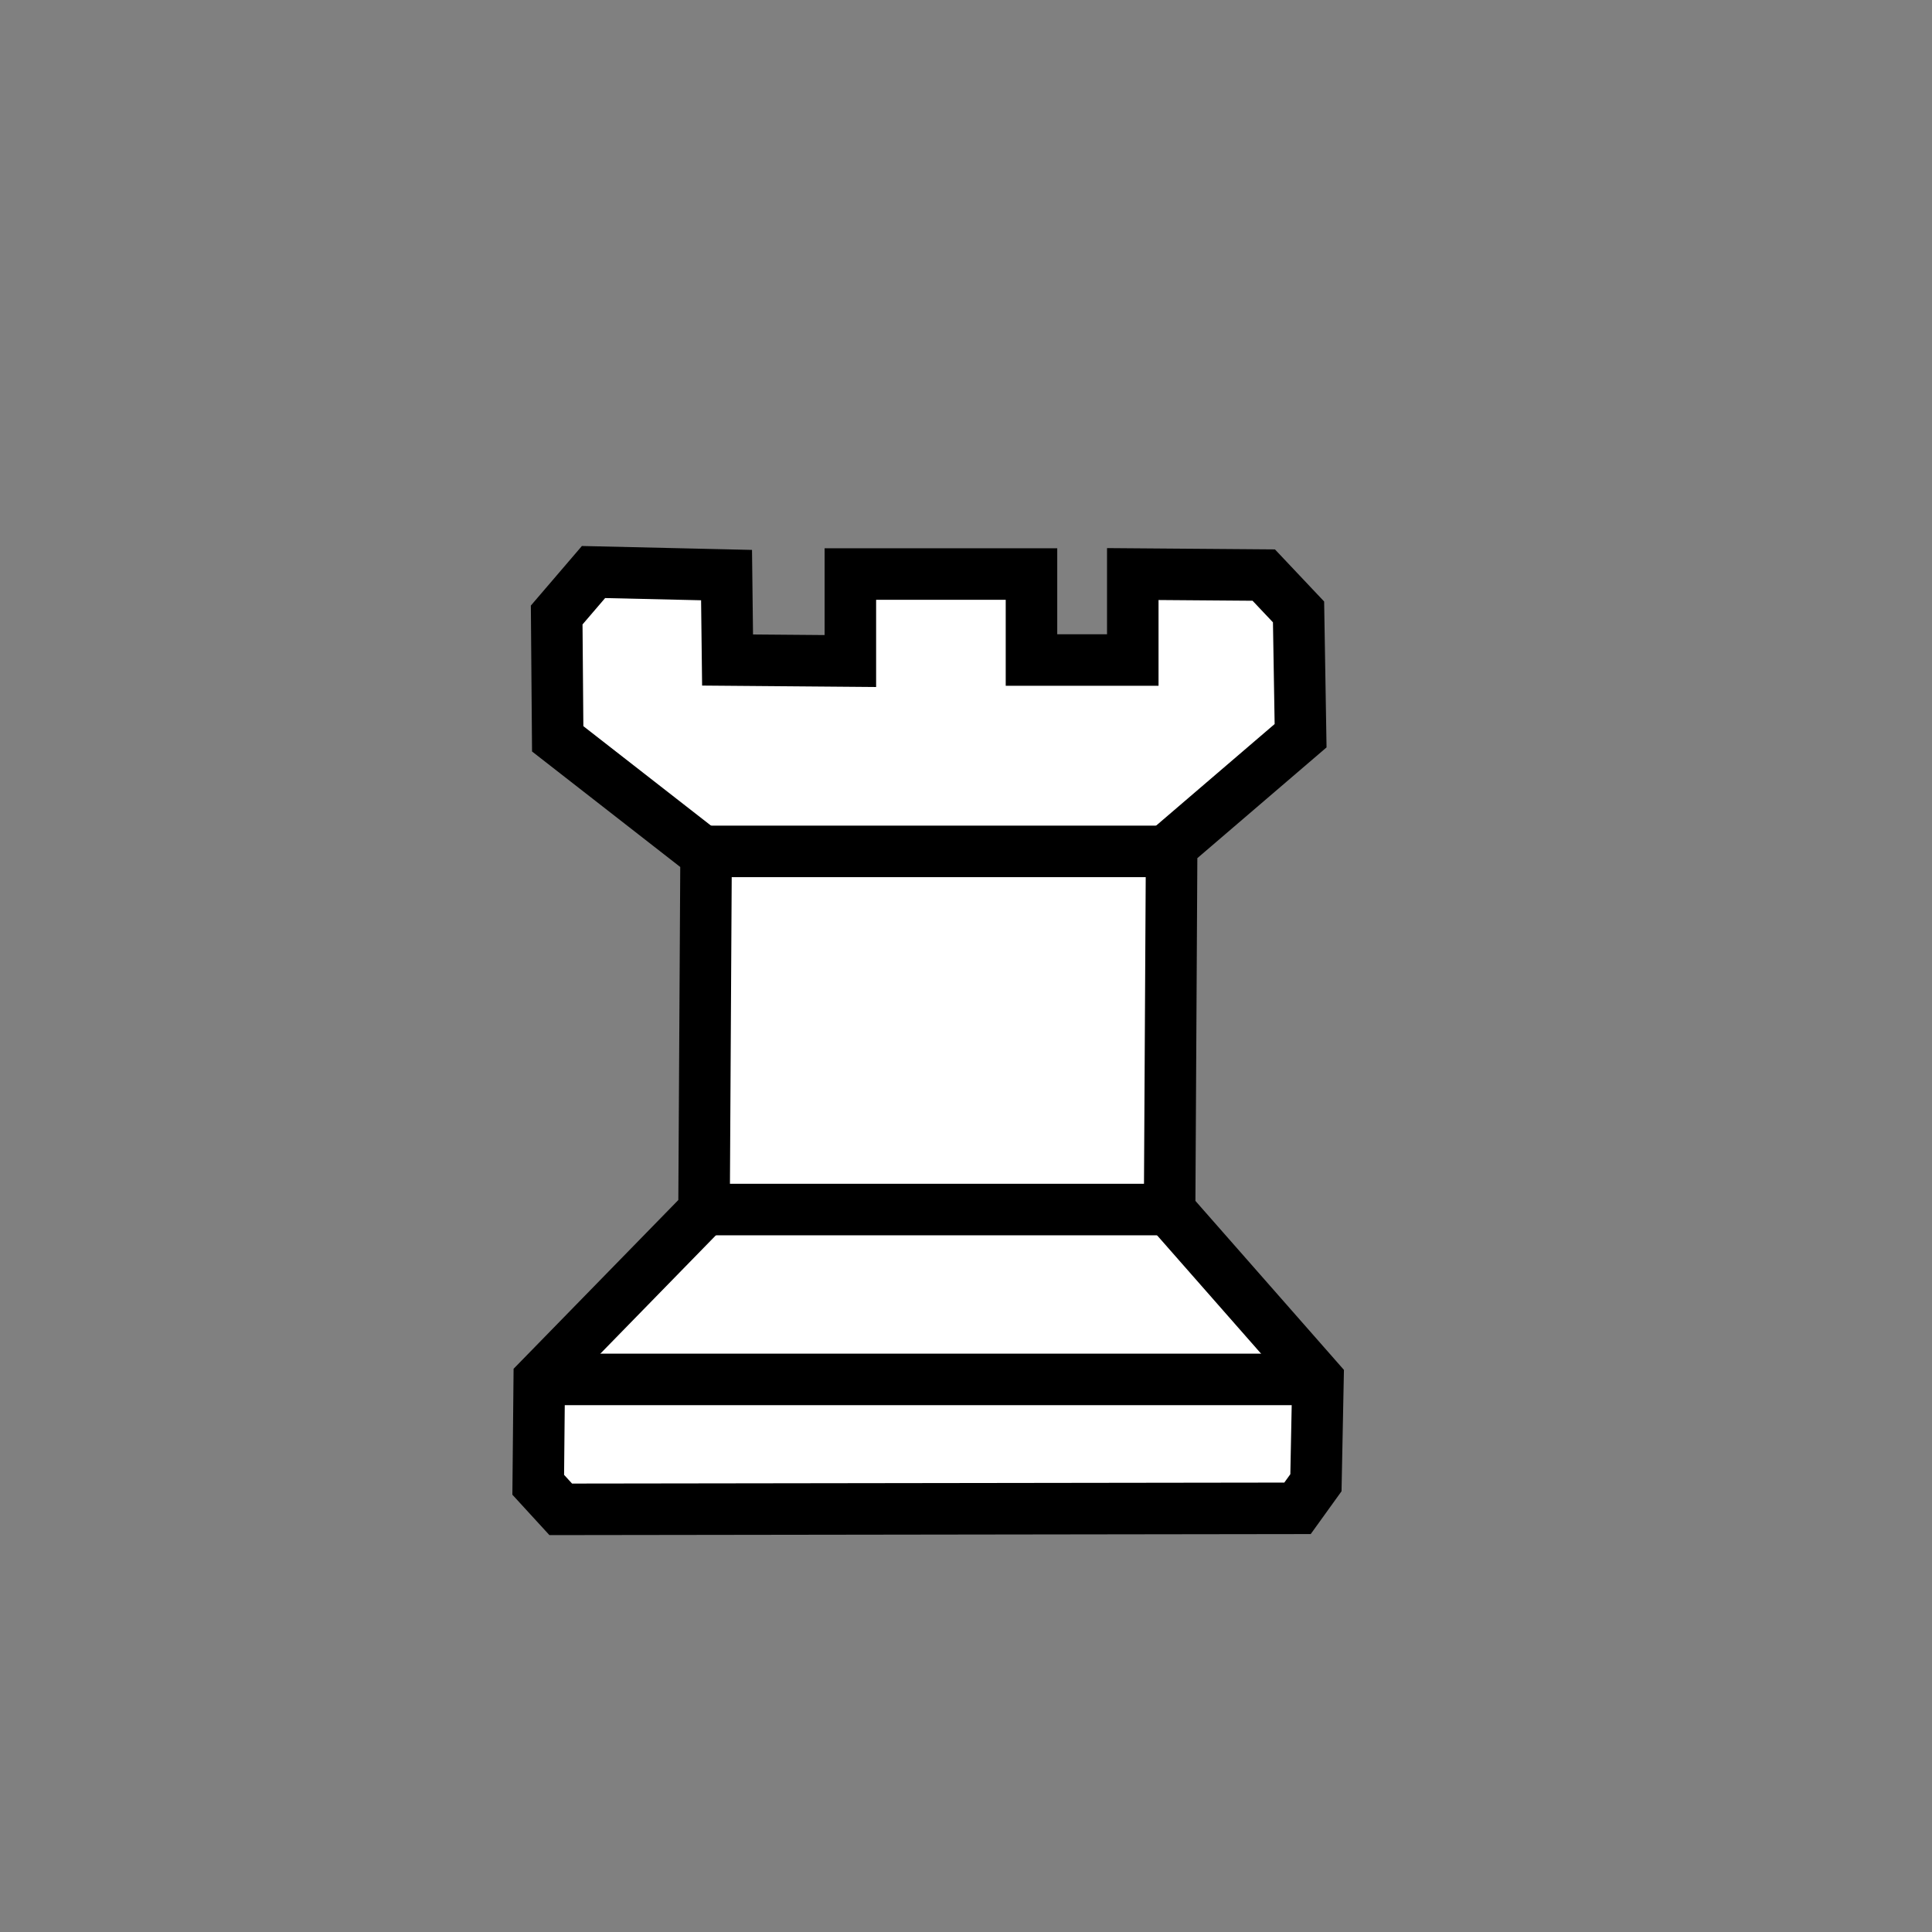 <?xml version="1.0" encoding="UTF-8" standalone="no"?>
<svg
   xmlns:dc="http://purl.org/dc/elements/1.1/"
   xmlns:cc="http://creativecommons.org/ns#"
   xmlns:rdf="http://www.w3.org/1999/02/22-rdf-syntax-ns#"
   xmlns:svg="http://www.w3.org/2000/svg"
   xmlns="http://www.w3.org/2000/svg"
   xmlns:sodipodi="http://sodipodi.sourceforge.net/DTD/sodipodi-0.dtd"
   xmlns:inkscape="http://www.inkscape.org/namespaces/inkscape"
   width="150"
   height="150"
   id="svg2"
   version="1.1"
   inkscape:version="0.48.4 r9939"
   sodipodi:docname="tour_blanc.svg">
  <rect width="100%" height="100%" fill="#808080" stroke="none"/>
  <defs
     id="defs8" />
  <sodipodi:namedview
     pagecolor="#ffffff"
     bordercolor="#666666"
     borderopacity="1"
     objecttolerance="10"
     gridtolerance="10"
     guidetolerance="10"
     inkscape:pageopacity="0"
     inkscape:pageshadow="2"
     inkscape:window-width="1855"
     inkscape:window-height="1056"
     id="namedview6"
     showgrid="false"
     inkscape:zoom="4.4500587"
     inkscape:cx="-16.641651"
     inkscape:cy="68.586161"
     inkscape:window-x="65"
     inkscape:window-y="24"
     inkscape:window-maximized="1"
     inkscape:current-layer="svg2"
     showguides="true"
     inkscape:guide-bbox="true">
    <sodipodi:guide
       orientation="1,0"
       position="75.079,89.301"
       id="guide3114" />
    <sodipodi:guide
       orientation="0,1"
       position="39.327,69.597"
       id="guide3116" />
    <sodipodi:guide
       orientation="0,1"
       position="34.481,83.898"
       id="guide3120" />
    <sodipodi:guide
       orientation="0,1"
       position="42.346,42.903"
       id="guide3122" />
    <sodipodi:guide
       orientation="0,1"
       position="62.288,34.958"
       id="guide3124" />
    <sodipodi:guide
       orientation="1,0"
       position="41.87,37.579"
       id="guide3126" />
    <sodipodi:guide
       orientation="1,0"
       position="102.251,53.549"
       id="guide3128" />
    <sodipodi:guide
       orientation="0,1"
       position="61.335,56.091"
       id="guide3132" />
    <sodipodi:guide
       orientation="0,1"
       position="26.933,102.331"
       id="guide3138" />
    <sodipodi:guide
       orientation="0,1"
       position="34.401,98.755"
       id="guide3140" />
    <sodipodi:guide
       orientation="1,0"
       position="56.488,94.544"
       id="guide3142" />
    <sodipodi:guide
       orientation="1,0"
       position="87.95,91.525"
       id="guide3144" />
    <sodipodi:guide
       orientation="0,1"
       position="37.977,105.429"
       id="guide3146" />
    <sodipodi:guide
       orientation="1,0"
       position="66.022,98.755"
       id="guide3148" />
    <sodipodi:guide
       orientation="1,0"
       position="80.085,98.755"
       id="guide3150" />
  </sodipodi:namedview>
  <path
     style="fill:#ffffff;stroke:#000000;stroke-width:4;stroke-linecap:butt;stroke-linejoin:miter;stroke-opacity:1;fill-opacity:1;stroke-miterlimit:4;stroke-dasharray:none"
     d="m 54.661,93.988 0.159,-27.648 -11.52,-8.978 -0.079,-9.613 2.86,-3.337 10.328,0.238 0.079,6.594 9.534,0.079 10e-7,-6.753 14.062,0 0,6.674 7.865,0 0,-6.674 10.169,0.079 2.701,2.86 0.159,9.613 -10.011,8.581 -0.159,28.284 11.52,13.109 -0.159,8.024 -1.43,1.986 -57.203,0.079 -1.748,-1.907 0.079,-8.183 z"
     id="path3118"
     inkscape:connector-curvature="0"
     sodipodi:nodetypes="ccccccccccccccccccccccccc" />
  <path
     style="fill:none;stroke:#000000;stroke-width:4;stroke-linecap:butt;stroke-linejoin:miter;stroke-opacity:1;stroke-miterlimit:4;stroke-dasharray:none"
     d="m 41.87,107.097 60.381,0"
     id="path3130"
     inkscape:connector-curvature="0" />
  <path
     style="fill:none;stroke:#000000;stroke-width:4;stroke-linecap:butt;stroke-linejoin:miter;stroke-opacity:1;stroke-miterlimit:4;stroke-dasharray:none"
     d="m 54.661,93.909 36.229,0"
     id="path3134"
     inkscape:connector-curvature="0" />
  <path
     style="fill:none;stroke:#000000;stroke-width:4;stroke-linecap:butt;stroke-linejoin:miter;stroke-opacity:1;stroke-miterlimit:4;stroke-dasharray:none"
     d="m 54.74,66.102 36.07,0"
     id="path3136"
     inkscape:connector-curvature="0" />
</svg>
